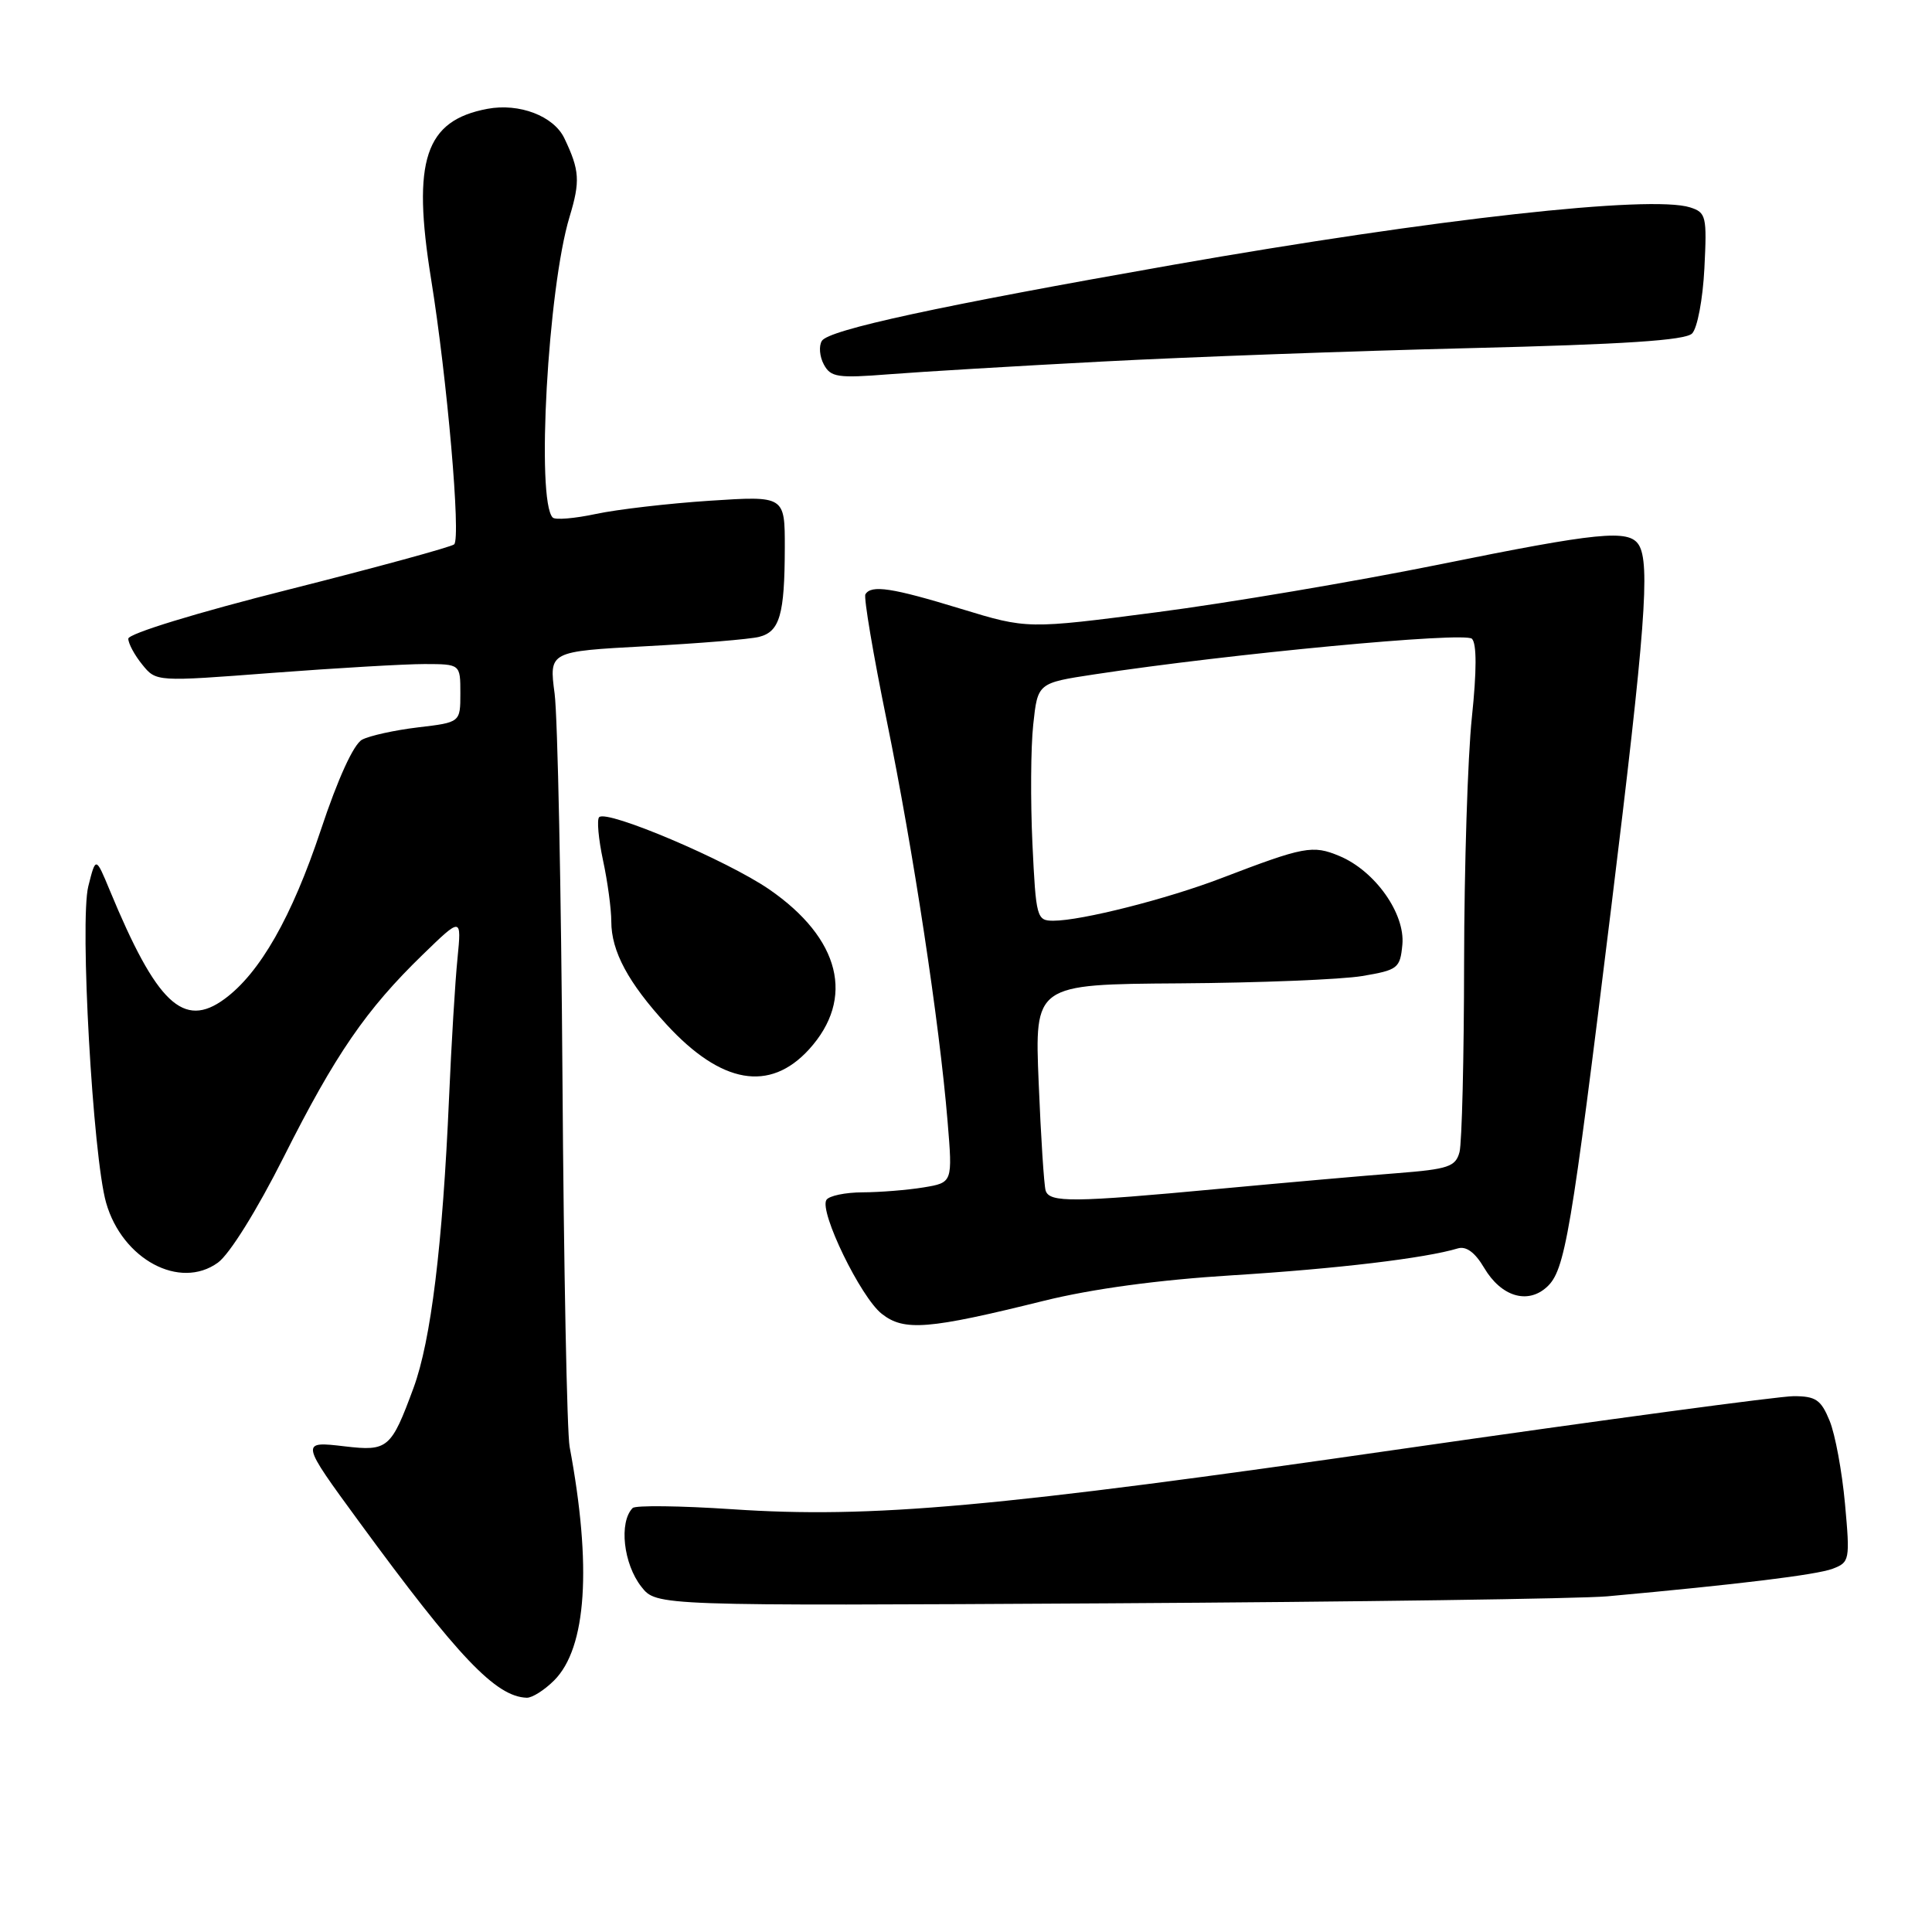 <?xml version="1.0" encoding="UTF-8" standalone="no"?>
<!DOCTYPE svg PUBLIC "-//W3C//DTD SVG 1.1//EN" "http://www.w3.org/Graphics/SVG/1.1/DTD/svg11.dtd" >
<svg xmlns="http://www.w3.org/2000/svg" xmlns:xlink="http://www.w3.org/1999/xlink" version="1.1" viewBox="0 0 256 256">
 <g >
 <path fill="currentColor"
d=" M 73.43 222.66 C 77.73 218.36 78.44 207.55 75.48 191.72 C 75.13 189.87 74.70 167.92 74.53 142.93 C 74.36 117.94 73.89 94.98 73.49 91.91 C 72.75 86.32 72.75 86.32 85.55 85.63 C 92.59 85.26 99.36 84.70 100.58 84.39 C 103.32 83.70 103.97 81.46 103.99 72.60 C 104.00 65.70 104.00 65.70 94.04 66.35 C 88.56 66.71 81.78 67.50 78.97 68.10 C 76.16 68.70 73.58 68.92 73.24 68.58 C 71.02 66.36 72.60 38.17 75.47 28.73 C 76.90 24.00 76.81 22.57 74.78 18.32 C 73.37 15.37 68.81 13.63 64.59 14.42 C 56.32 15.97 54.58 21.23 57.12 36.97 C 59.25 50.15 61.09 71.29 60.18 72.13 C 59.81 72.47 49.94 75.17 38.25 78.12 C 26.01 81.20 17.00 83.97 17.00 84.63 C 17.00 85.26 17.83 86.81 18.85 88.06 C 20.69 90.34 20.69 90.34 36.10 89.16 C 44.57 88.52 53.64 87.99 56.25 87.99 C 61.00 88.00 61.00 88.00 61.00 91.86 C 61.00 95.72 61.00 95.72 55.39 96.38 C 52.31 96.75 48.98 97.48 47.98 98.01 C 46.86 98.61 44.78 103.14 42.50 110.01 C 38.67 121.51 34.43 128.94 29.75 132.37 C 24.32 136.36 20.76 132.99 14.54 117.96 C 12.69 113.50 12.69 113.50 11.70 117.44 C 10.55 122.03 12.30 153.21 14.06 159.37 C 16.20 166.87 23.82 170.96 28.87 167.31 C 30.41 166.20 34.02 160.41 37.60 153.30 C 44.45 139.68 48.51 133.78 56.01 126.50 C 61.16 121.50 61.16 121.50 60.62 127.00 C 60.31 130.03 59.81 138.35 59.50 145.50 C 58.65 165.03 57.10 177.64 54.80 183.89 C 51.83 191.95 51.39 192.32 45.69 191.65 C 39.77 190.95 39.78 190.99 47.61 201.68 C 60.75 219.63 65.71 224.83 69.80 224.96 C 70.51 224.98 72.14 223.95 73.43 222.66 Z  M 212.99 211.52 C 230.38 209.94 240.71 208.67 242.83 207.87 C 245.09 207.01 245.15 206.73 244.47 199.24 C 244.08 194.98 243.17 190.04 242.43 188.25 C 241.29 185.47 240.60 185.00 237.66 185.00 C 235.77 185.00 212.46 188.14 185.86 191.97 C 132.02 199.74 115.51 201.23 97.00 199.98 C 90.12 199.52 84.20 199.45 83.83 199.82 C 81.99 201.70 82.60 207.23 84.99 210.26 C 86.98 212.79 86.98 212.79 146.73 212.45 C 179.60 212.26 209.41 211.84 212.99 211.52 Z  M 138.33 172.36 C 144.72 170.78 153.47 169.59 163.33 168.98 C 177.16 168.12 188.86 166.72 193.17 165.42 C 194.28 165.09 195.45 165.95 196.66 168.00 C 198.90 171.79 202.39 172.87 204.95 170.55 C 207.38 168.35 208.14 163.85 213.52 120.05 C 218.01 83.48 218.68 74.63 217.14 72.19 C 215.82 70.11 211.84 70.51 190.50 74.84 C 179.50 77.06 162.77 79.89 153.32 81.12 C 136.13 83.36 136.13 83.36 127.32 80.67 C 118.20 77.88 115.44 77.46 114.67 78.75 C 114.43 79.16 115.70 86.70 117.50 95.50 C 121.01 112.69 124.48 135.51 125.56 148.60 C 126.23 156.70 126.23 156.70 122.37 157.34 C 120.24 157.69 116.61 157.98 114.31 157.99 C 112.00 158.00 109.84 158.45 109.50 159.00 C 108.54 160.56 114.04 171.89 116.84 174.09 C 119.80 176.42 123.00 176.16 138.33 172.36 Z  M 107.20 139.05 C 113.33 132.31 111.36 124.36 101.93 117.85 C 96.35 114.01 80.42 107.24 79.39 108.28 C 79.07 108.60 79.30 111.17 79.90 113.98 C 80.51 116.80 81.00 120.45 81.00 122.10 C 81.00 126.05 83.24 130.21 88.33 135.76 C 95.58 143.64 101.99 144.76 107.20 139.05 Z  M 146.00 47.91 C 157.28 47.31 179.20 46.51 194.73 46.13 C 215.22 45.63 223.30 45.10 224.21 44.19 C 224.91 43.49 225.63 39.65 225.84 35.57 C 226.19 28.64 226.07 28.16 223.95 27.48 C 218.72 25.82 190.20 28.99 155.50 35.08 C 124.42 40.54 109.80 43.70 108.90 45.17 C 108.48 45.84 108.60 47.25 109.16 48.29 C 110.07 49.99 110.98 50.13 117.84 49.59 C 122.05 49.26 134.72 48.50 146.00 47.91 Z  M 138.55 157.75 C 138.34 157.06 137.92 150.63 137.63 143.46 C 137.09 130.43 137.09 130.43 156.29 130.30 C 166.86 130.23 177.75 129.79 180.50 129.33 C 185.23 128.53 185.52 128.31 185.82 125.18 C 186.21 121.06 182.20 115.40 177.49 113.43 C 173.93 111.94 172.81 112.16 161.84 116.36 C 154.65 119.12 143.28 122.00 139.58 122.00 C 137.37 122.00 137.27 121.63 136.80 111.75 C 136.54 106.11 136.58 99.03 136.91 96.00 C 137.50 90.50 137.50 90.50 145.00 89.36 C 163.01 86.62 194.09 83.69 195.04 84.64 C 195.68 85.28 195.68 88.88 195.03 95.06 C 194.48 100.25 194.02 114.85 194.00 127.50 C 193.99 140.15 193.71 151.48 193.39 152.67 C 192.87 154.59 191.91 154.92 185.15 155.45 C 180.94 155.77 170.30 156.71 161.50 157.53 C 142.14 159.34 139.05 159.37 138.55 157.75 Z "/>
</g>
</svg>